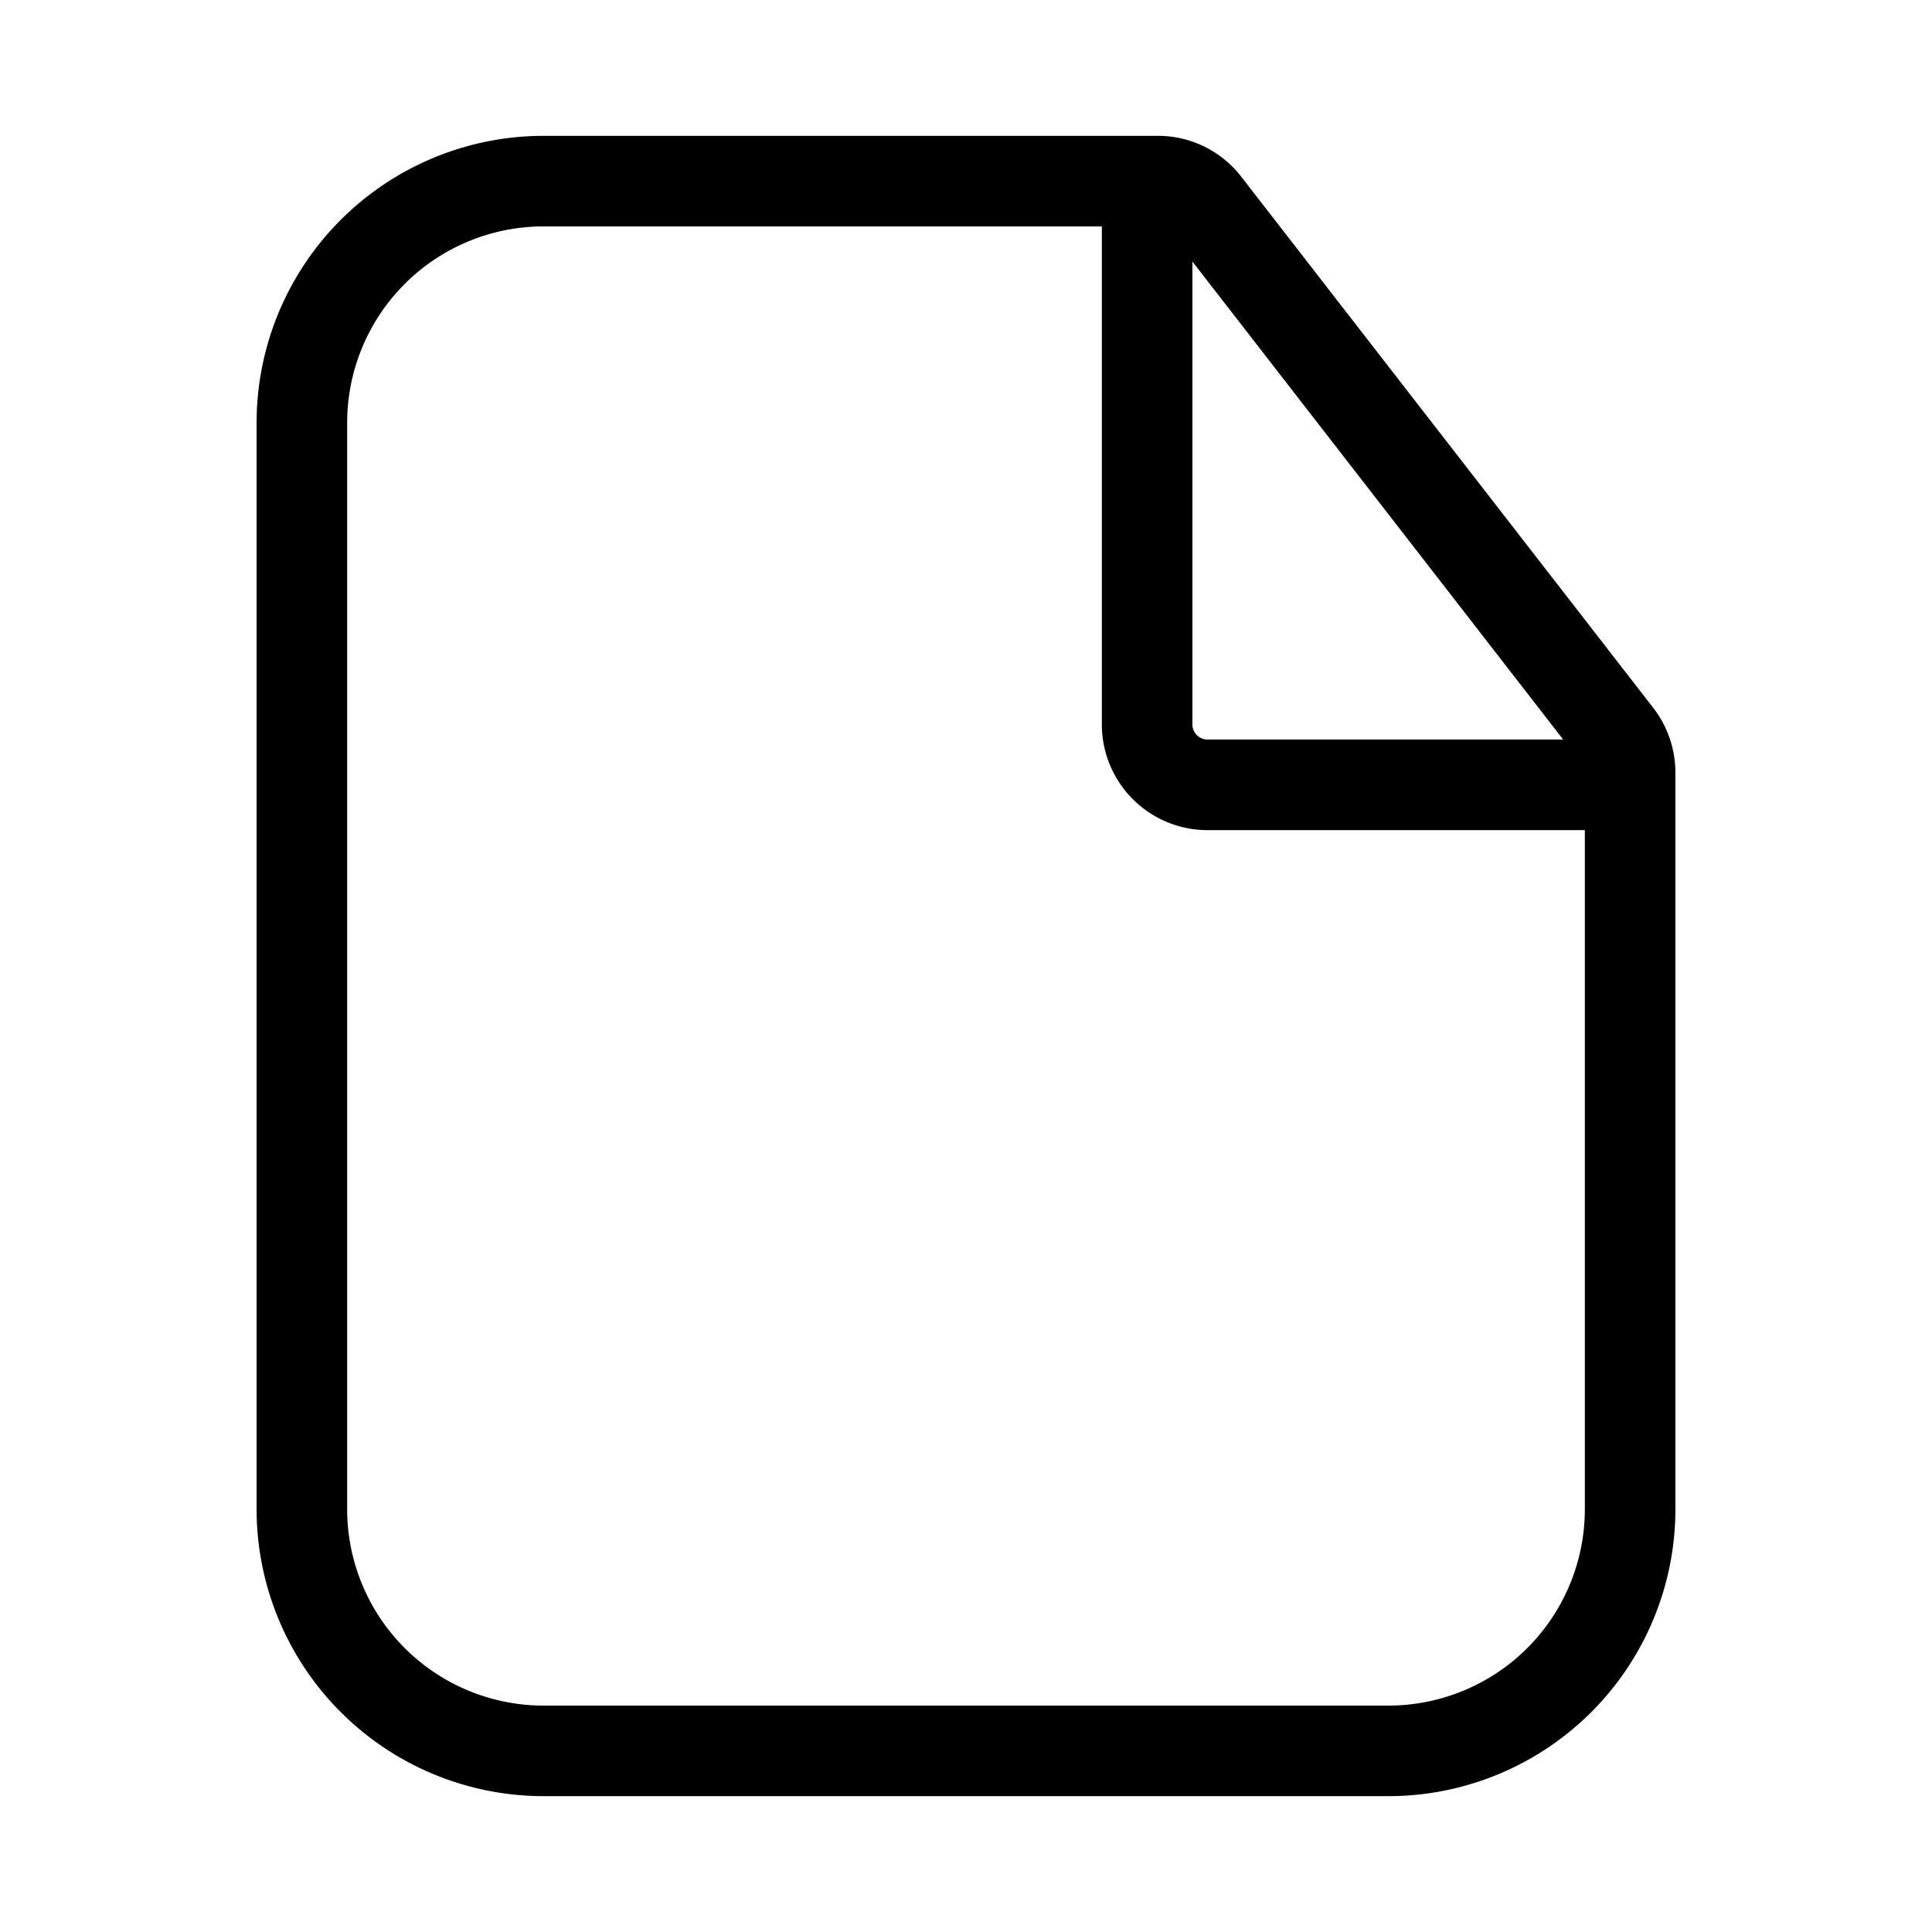 <svg xmlns="http://www.w3.org/2000/svg" width="32" height="32" viewBox="0 0 32 32"><path d="m27.383 11.724-6.824-8.797a1.741 1.741 0 0 0-1.383-.677H9A4.755 4.755 0 0 0 4.25 7v18A4.756 4.756 0 0 0 9 29.75h14A4.755 4.755 0 0 0 27.75 25V12.797c0-.388-.13-.766-.367-1.073Zm-1.492.525H20a.25.25 0 0 1-.25-.25V4.332l6.141 7.917ZM23 28.25H9A3.254 3.254 0 0 1 5.75 25V7A3.254 3.254 0 0 1 9 3.75h9.25V12A1.752 1.752 0 0 0 20 13.75h6.25V25A3.254 3.254 0 0 1 23 28.25Z"/></svg>